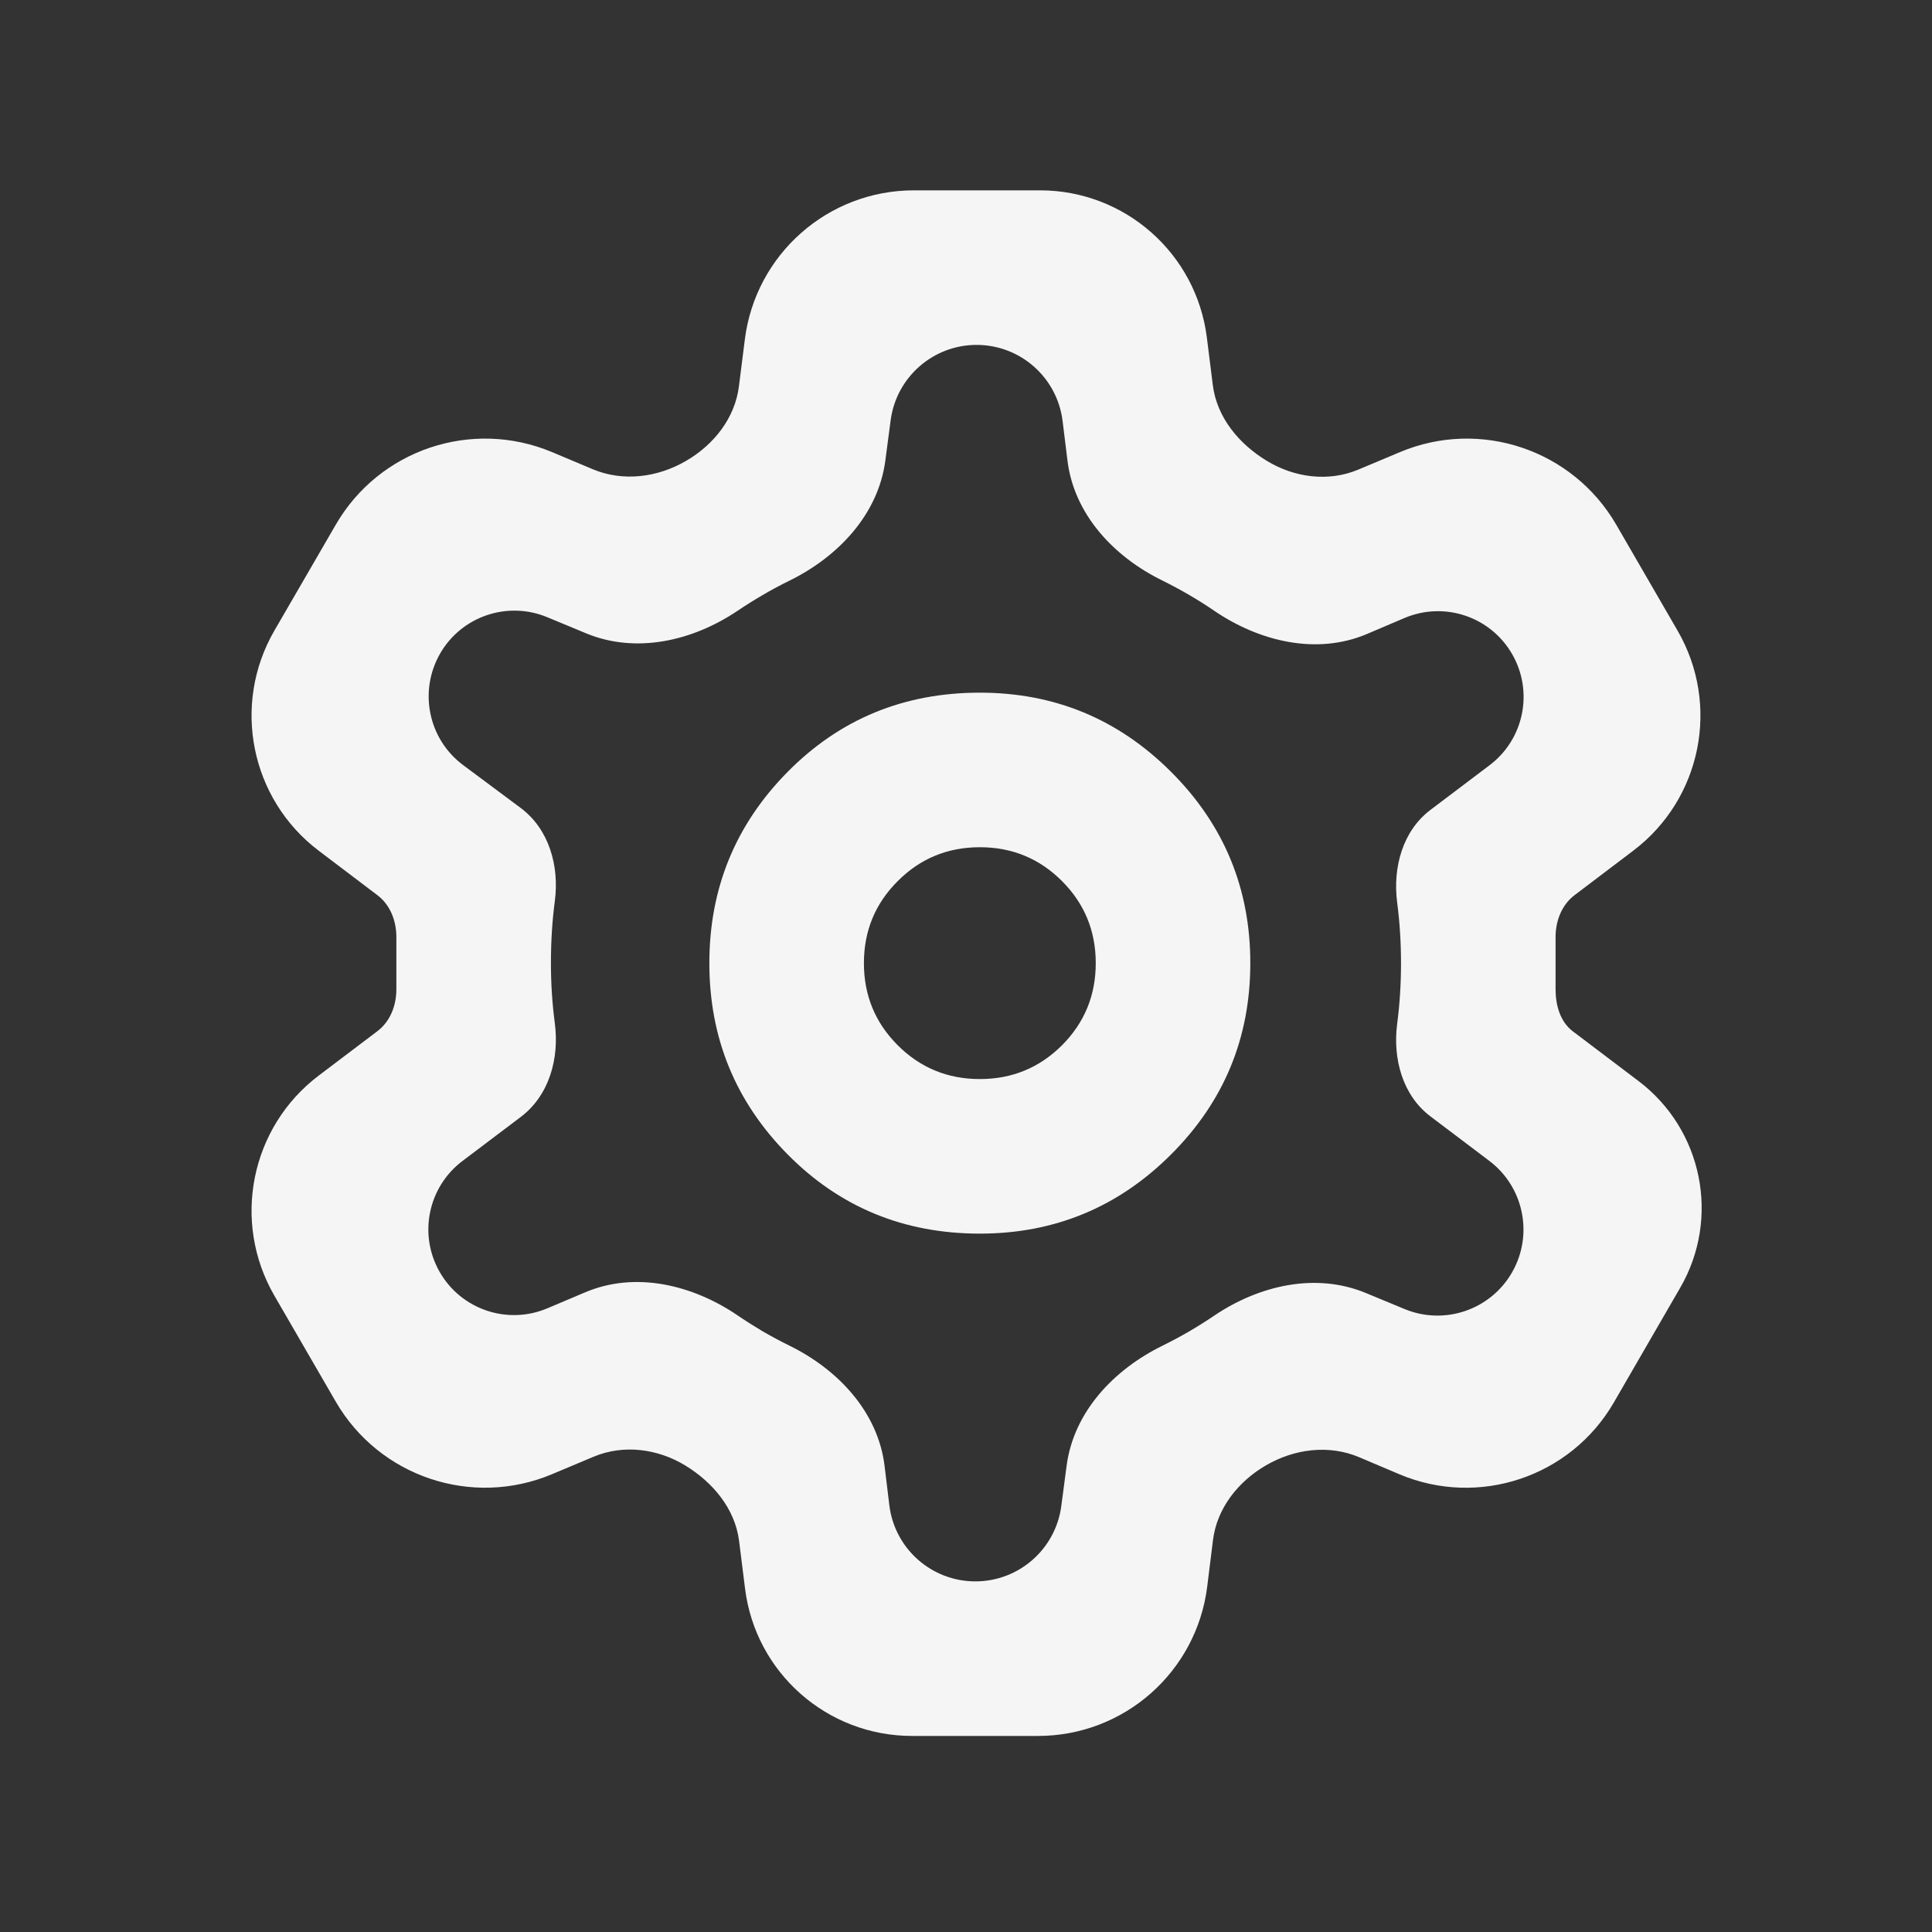 <svg width="25" height="25" viewBox="0 0 25 25" fill="none" xmlns="http://www.w3.org/2000/svg">
<rect x="0" y="0" width="25" height="25" fill="#333333" stroke="none"/>
<mask id="mask0_114_13" style="mask-type:alpha" maskUnits="userSpaceOnUse" x="0" y="0" width="25" height="25">
<rect x="0.629" y="0.463" width="24" height="24" rx="12" fill="#D9D9D9"/>
</mask>
<g mask="url(#mask0_114_13)">
<path d="M11.801 22.463C10.703 22.463 9.777 21.646 9.641 20.557L9.564 19.941C9.512 19.524 9.226 19.182 8.867 18.963V18.963V18.963C8.508 18.745 8.068 18.688 7.681 18.85L7.143 19.076C6.106 19.512 4.907 19.109 4.344 18.136L3.55 16.765C2.996 15.807 3.242 14.586 4.124 13.918L4.884 13.343C5.051 13.216 5.129 13.01 5.129 12.801V12.801V12.126V12.126C5.129 11.917 5.051 11.71 4.884 11.584L4.124 11.008C3.242 10.34 2.996 9.119 3.55 8.161L4.344 6.791C4.907 5.817 6.106 5.415 7.143 5.85L7.671 6.072C8.064 6.237 8.511 6.178 8.879 5.963V5.963V5.963C9.238 5.754 9.511 5.409 9.562 4.997L9.638 4.394C9.776 3.291 10.713 2.463 11.825 2.463H13.458C14.556 2.463 15.481 3.28 15.617 4.37L15.694 4.985C15.747 5.403 16.033 5.745 16.392 5.963V5.963V5.963C16.75 6.181 17.191 6.239 17.578 6.076L18.116 5.85C19.152 5.415 20.351 5.817 20.915 6.791L21.708 8.161C22.263 9.119 22.017 10.34 21.134 11.008L20.374 11.584C20.208 11.71 20.129 11.917 20.129 12.126V12.126V12.801V12.801C20.129 13.007 20.188 13.22 20.352 13.345L21.203 13.989C22.032 14.617 22.263 15.764 21.742 16.663L20.883 18.148C20.324 19.113 19.133 19.511 18.106 19.076L17.587 18.856C17.194 18.69 16.747 18.748 16.379 18.963V18.963V18.963C16.021 19.172 15.747 19.517 15.696 19.929L15.621 20.532C15.483 21.635 14.545 22.463 13.433 22.463H11.801ZM12.679 15.963C13.646 15.963 14.471 15.621 15.154 14.938C15.838 14.255 16.179 13.43 16.179 12.463C16.179 11.496 15.838 10.671 15.154 9.988C14.471 9.305 13.646 8.963 12.679 8.963C11.696 8.963 10.867 9.305 10.192 9.988C9.517 10.671 9.179 11.496 9.179 12.463C9.179 13.43 9.517 14.255 10.192 14.938C10.867 15.621 11.696 15.963 12.679 15.963ZM12.679 13.963C12.263 13.963 11.908 13.817 11.617 13.526C11.325 13.234 11.179 12.88 11.179 12.463C11.179 12.046 11.325 11.692 11.617 11.401C11.908 11.109 12.263 10.963 12.679 10.963C13.096 10.963 13.45 11.109 13.742 11.401C14.033 11.692 14.179 12.046 14.179 12.463C14.179 12.88 14.033 13.234 13.742 13.526C13.45 13.817 13.096 13.963 12.679 13.963ZM11.508 19.478C11.577 20.041 12.055 20.463 12.621 20.463V20.463C13.184 20.463 13.659 20.046 13.733 19.489L13.802 18.966C13.894 18.269 14.413 17.722 15.043 17.413C15.162 17.354 15.278 17.292 15.392 17.226C15.501 17.162 15.609 17.094 15.714 17.023C16.294 16.632 17.026 16.463 17.673 16.731L18.175 16.939C18.692 17.153 19.288 16.95 19.566 16.464V16.464C19.845 15.978 19.719 15.36 19.272 15.022L18.51 14.446C18.149 14.174 18.021 13.699 18.079 13.251V13.251C18.113 12.992 18.129 12.73 18.129 12.463C18.129 12.197 18.113 11.934 18.079 11.676V11.676C18.021 11.227 18.149 10.753 18.51 10.48L19.275 9.902C19.721 9.565 19.846 8.95 19.568 8.466V8.466C19.289 7.979 18.691 7.778 18.174 7.997L17.688 8.204C17.036 8.48 16.295 8.301 15.71 7.902C15.606 7.831 15.5 7.764 15.392 7.701C15.278 7.634 15.161 7.572 15.043 7.513C14.413 7.205 13.898 6.656 13.813 5.96L13.75 5.448C13.681 4.886 13.204 4.463 12.637 4.463V4.463C12.075 4.463 11.599 4.88 11.525 5.438L11.456 5.961C11.364 6.657 10.846 7.204 10.215 7.514C10.097 7.572 9.98 7.634 9.867 7.701C9.757 7.765 9.65 7.832 9.545 7.903C8.964 8.294 8.233 8.463 7.586 8.196L7.08 7.986C6.565 7.773 5.971 7.975 5.694 8.459V8.459C5.415 8.946 5.543 9.566 5.994 9.901L6.735 10.453C7.105 10.727 7.24 11.207 7.179 11.663V11.663C7.146 11.913 7.129 12.18 7.129 12.463C7.129 12.73 7.146 12.988 7.179 13.238V13.238C7.24 13.695 7.107 14.175 6.739 14.453L5.983 15.024C5.538 15.361 5.412 15.976 5.69 16.46V16.46C5.969 16.947 6.568 17.148 7.084 16.929L7.571 16.723C8.223 16.446 8.964 16.625 9.549 17.024C9.653 17.095 9.759 17.162 9.867 17.226C9.981 17.292 10.097 17.355 10.216 17.413C10.845 17.722 11.36 18.27 11.446 18.966L11.508 19.478Z" fill="#F5F5F5"/>
</g>
</svg>
